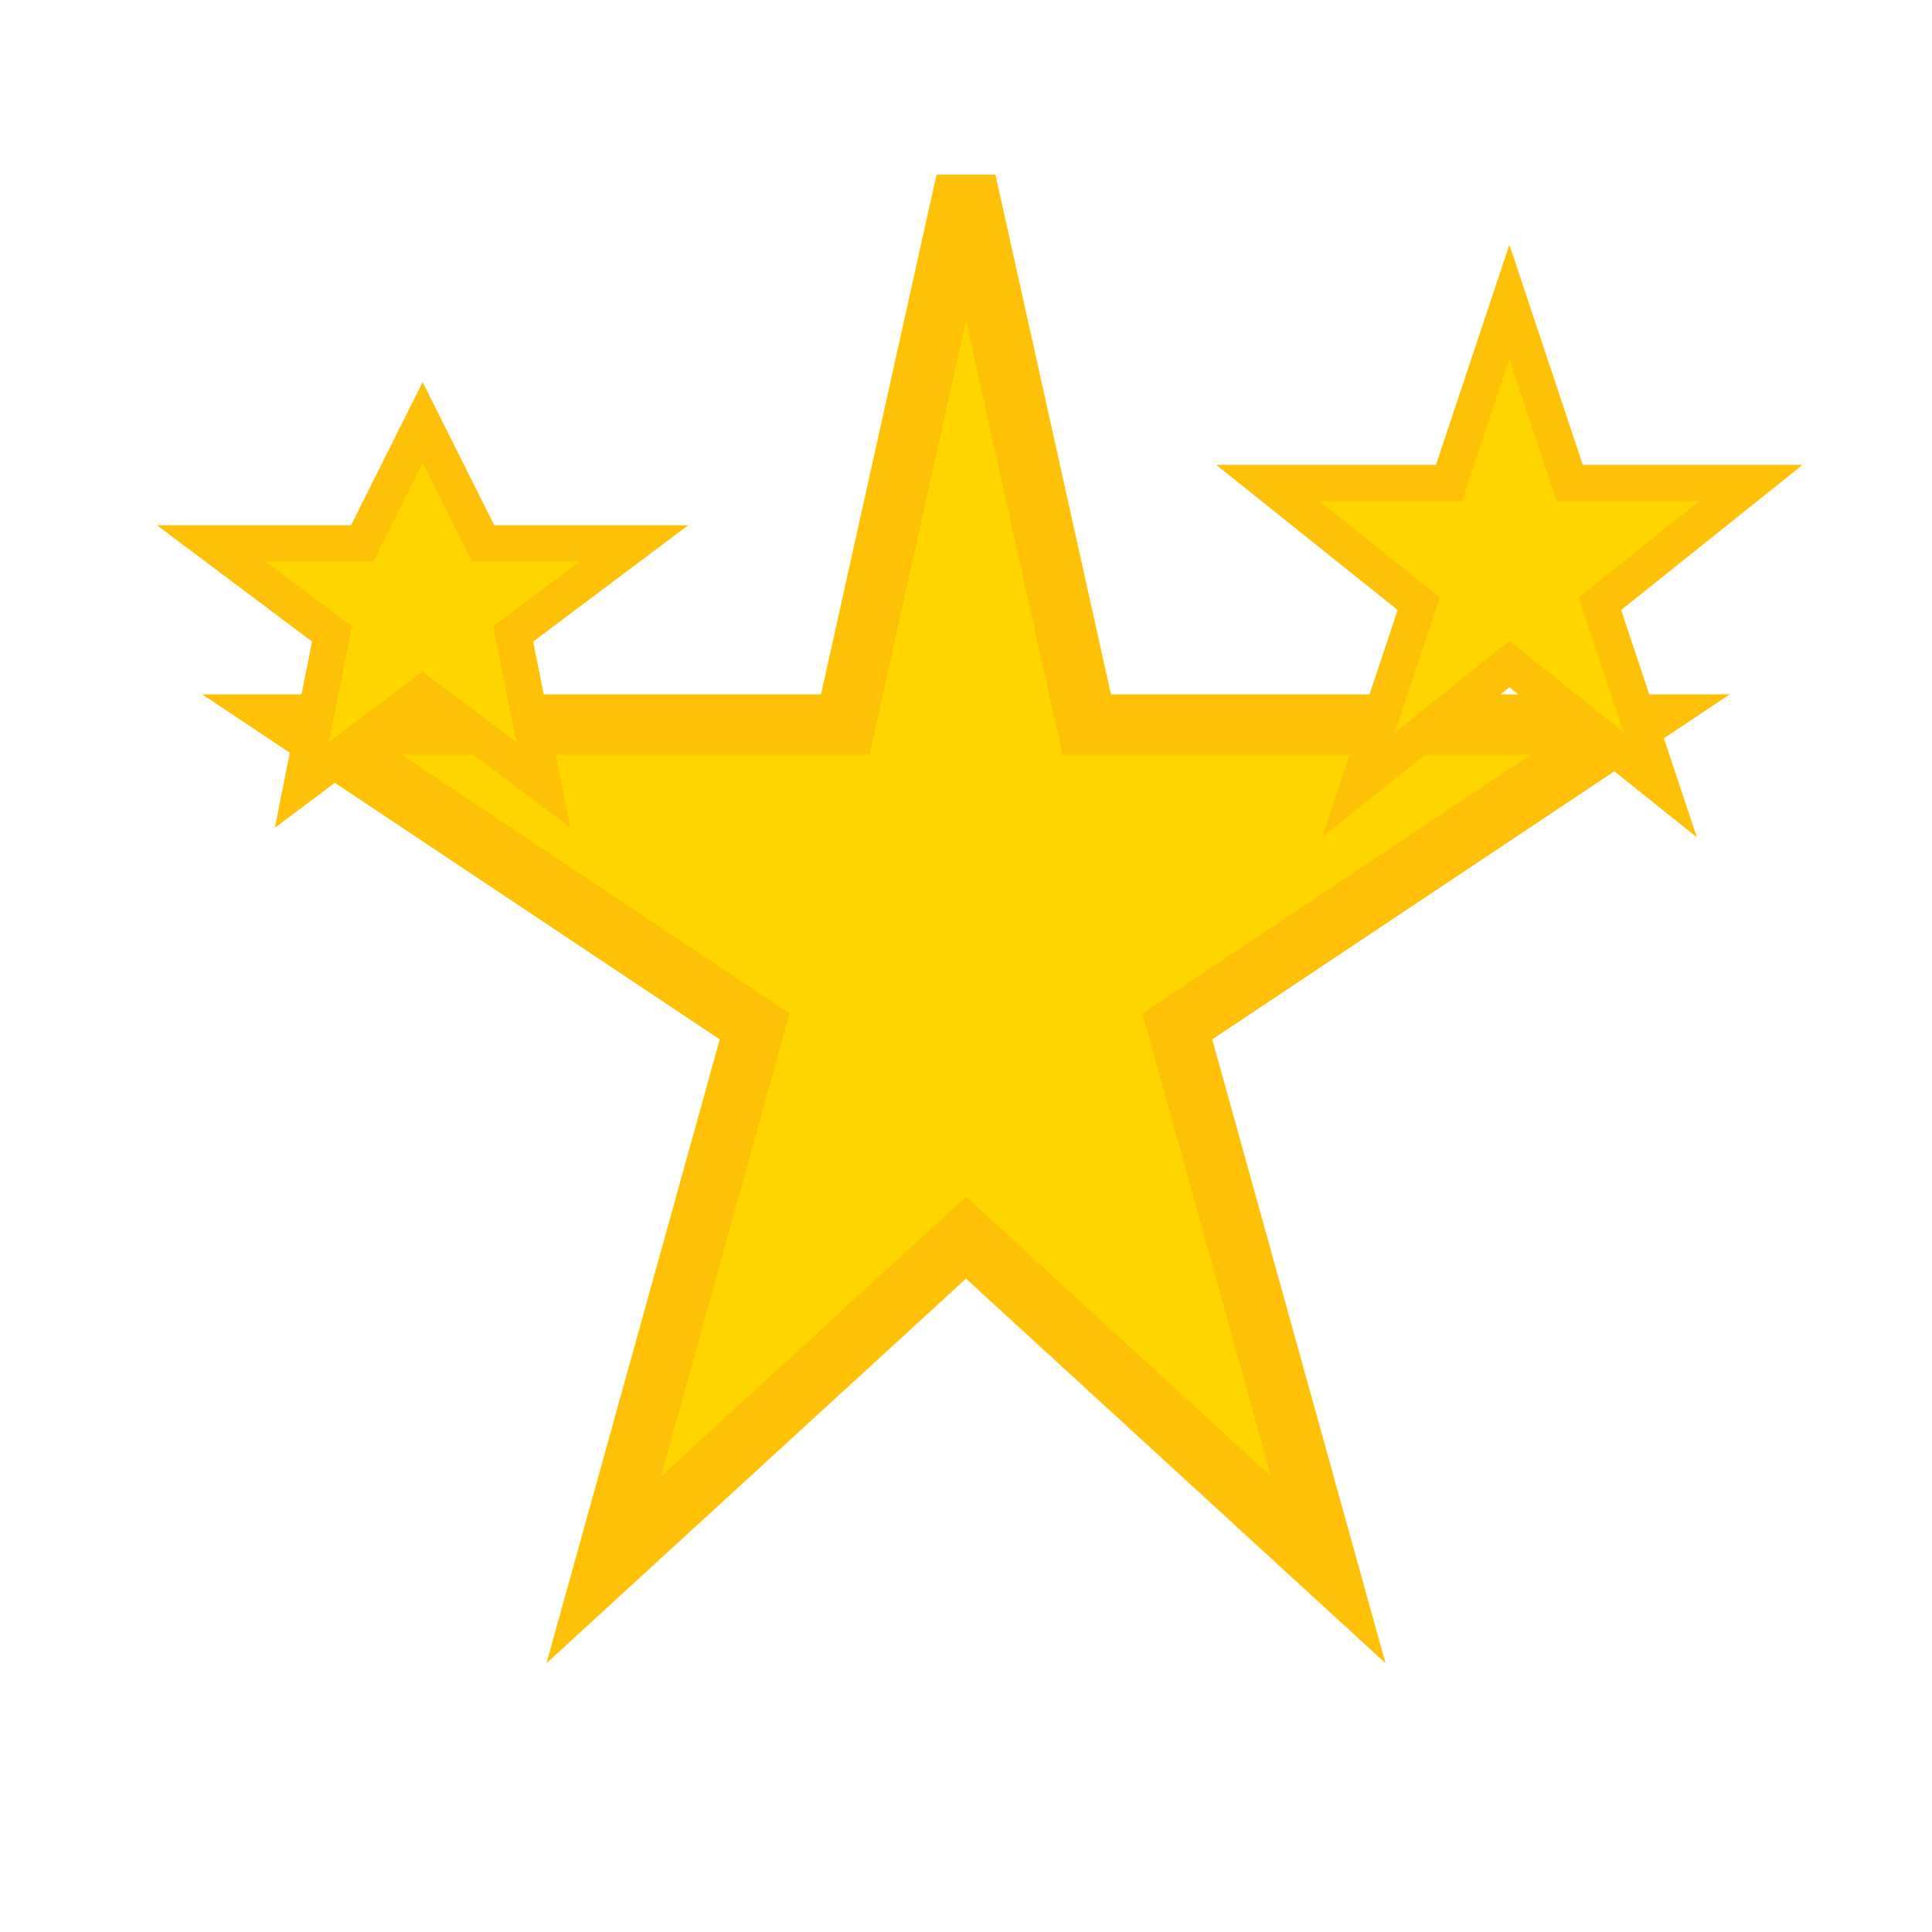 <svg xmlns="http://www.w3.org/2000/svg" viewBox="0 0 64 64">
  <g>
    <polygon points="32,6 36,24 54,24 39,34 44,52 32,41 20,52 25,34 10,24 28,24" fill="#FFD600" stroke="#FFC107" stroke-width="2"/>
    <polygon points="50,10 52,16 58,16 53,20 55,26 50,22 45,26 47,20 42,16 48,16" fill="#FFD600" stroke="#FFC107" stroke-width="1.2"/>
    <polygon points="14,14 16,18 21,18 17,21 18,26 14,23 10,26 11,21 7,18 12,18" fill="#FFD600" stroke="#FFC107" stroke-width="1.2"/>
  </g>
</svg> 